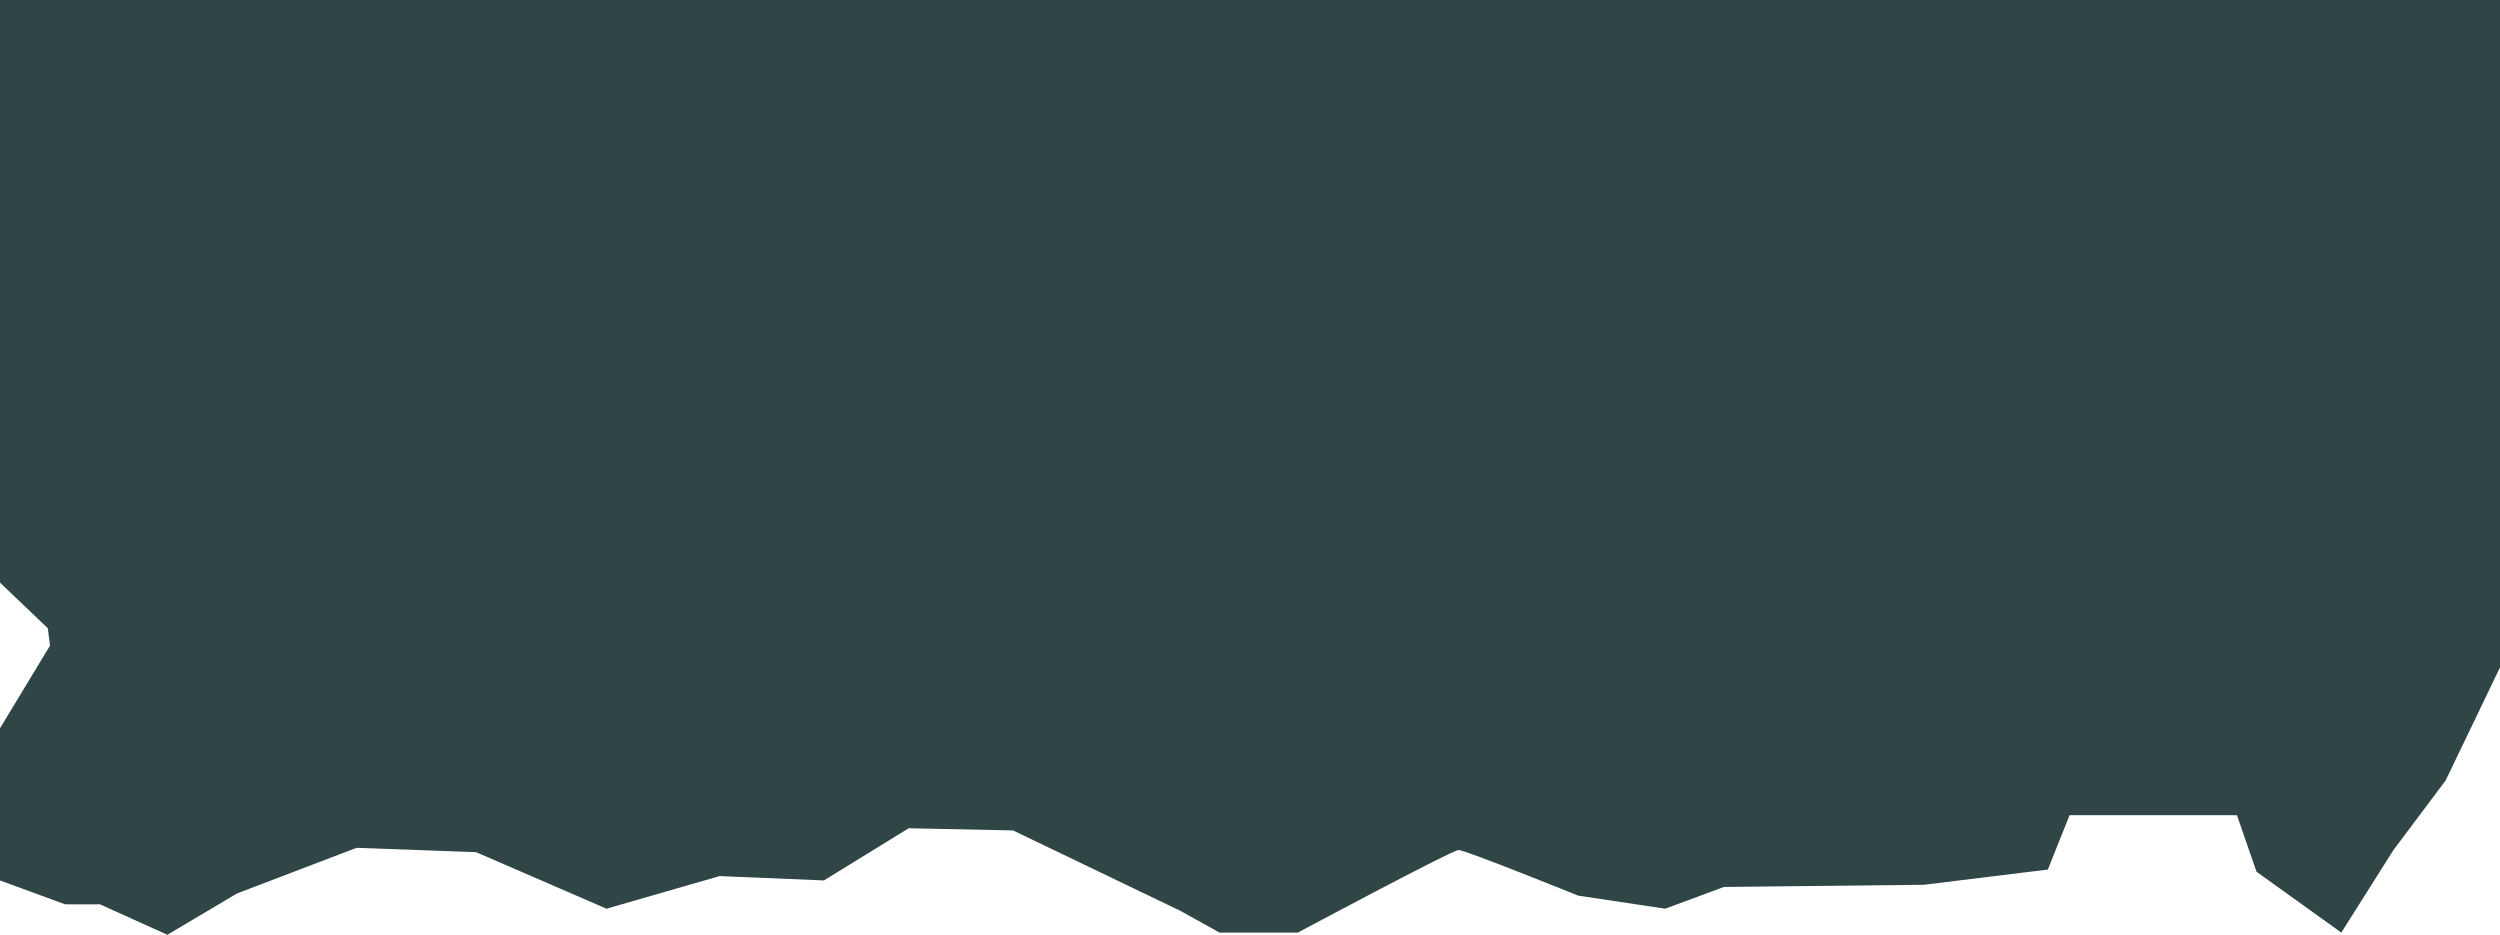 <svg xmlns="http://www.w3.org/2000/svg" viewBox="0 0 115 43" preserveAspectRatio="none"><switch><g><path d="M56.3 42l-1.6-.9-8-3.8-5.3-.1-3.9 2.4-4.5-.3-5 1.4-5.9-2.5-5.9-.2-5.7 2.2-2.9 1.7-2.8-1.2H3.1L1 39.8v-6l2.3-3.9-.2-1.5-2.1-2V1h113v29.6l-2.3 4.9-2.3 3.1-1.9 3-2.7-2-1-3h-9.1l-1.1 2.6-5.1.6-9.3.1-2.7 1-3.6-.5c-5.2-2.2-5.5-2.2-5.7-2.2-.3 0-.6 0-7.6 3.8h-3.3z" fill="#2f4546"/><path d="M112 3v27.2l-2.1 4.3-2.2 2.9-.1.1-.1.1-.7 1.1-.5-.4-.6-1.7-.7-2H93.3l-.8 1.9-.4.9-3.8.4-9.1.1h-.5l-.4.1-2 .7-2.8-.4c-5.3-2.2-5.6-2.2-6.3-2.2-.9 0-1.1 0-8.2 3.8h-2.1l-1.1-.6h-.2l-7.7-3.7-.6-.3h-.6l-4.8-.1H41l-.8.5-3.1 1.9-3.9-.2h-.5l-.5.1-4.2 1.2-5-2.3-.5-.2h-.6l-5.5-.2h-.6l-.6.2-5.5 2.1-.2.1-.2.1-1.9 1.1-1.7-.7-.6-.2H3.5l-.5-.2v-4.1l1.9-3.1.5-.9-.2-1-.1-.8-.1-1-.7-.7L3 25.5V3h109m3-3H0v26.8l2.2 2.1.1.8L0 33.5v7l3 1.1h1.6L7.7 43l3.2-1.9 5.5-2.1 5.5.2 6 2.6 5.2-1.5 4.8.2 3.9-2.4 4.8.1 7.7 3.7 1.8 1h3.6s7.1-3.8 7.4-3.8 5.5 2.1 5.5 2.1l4 .6 2.7-1 9.2-.1 5.7-.7 1-2.5h7.7l.9 2.6 3.9 2.8 2.4-3.8 2.4-3.2 2.5-5.2V0z" fill="#2f4546"/></g></switch></svg>